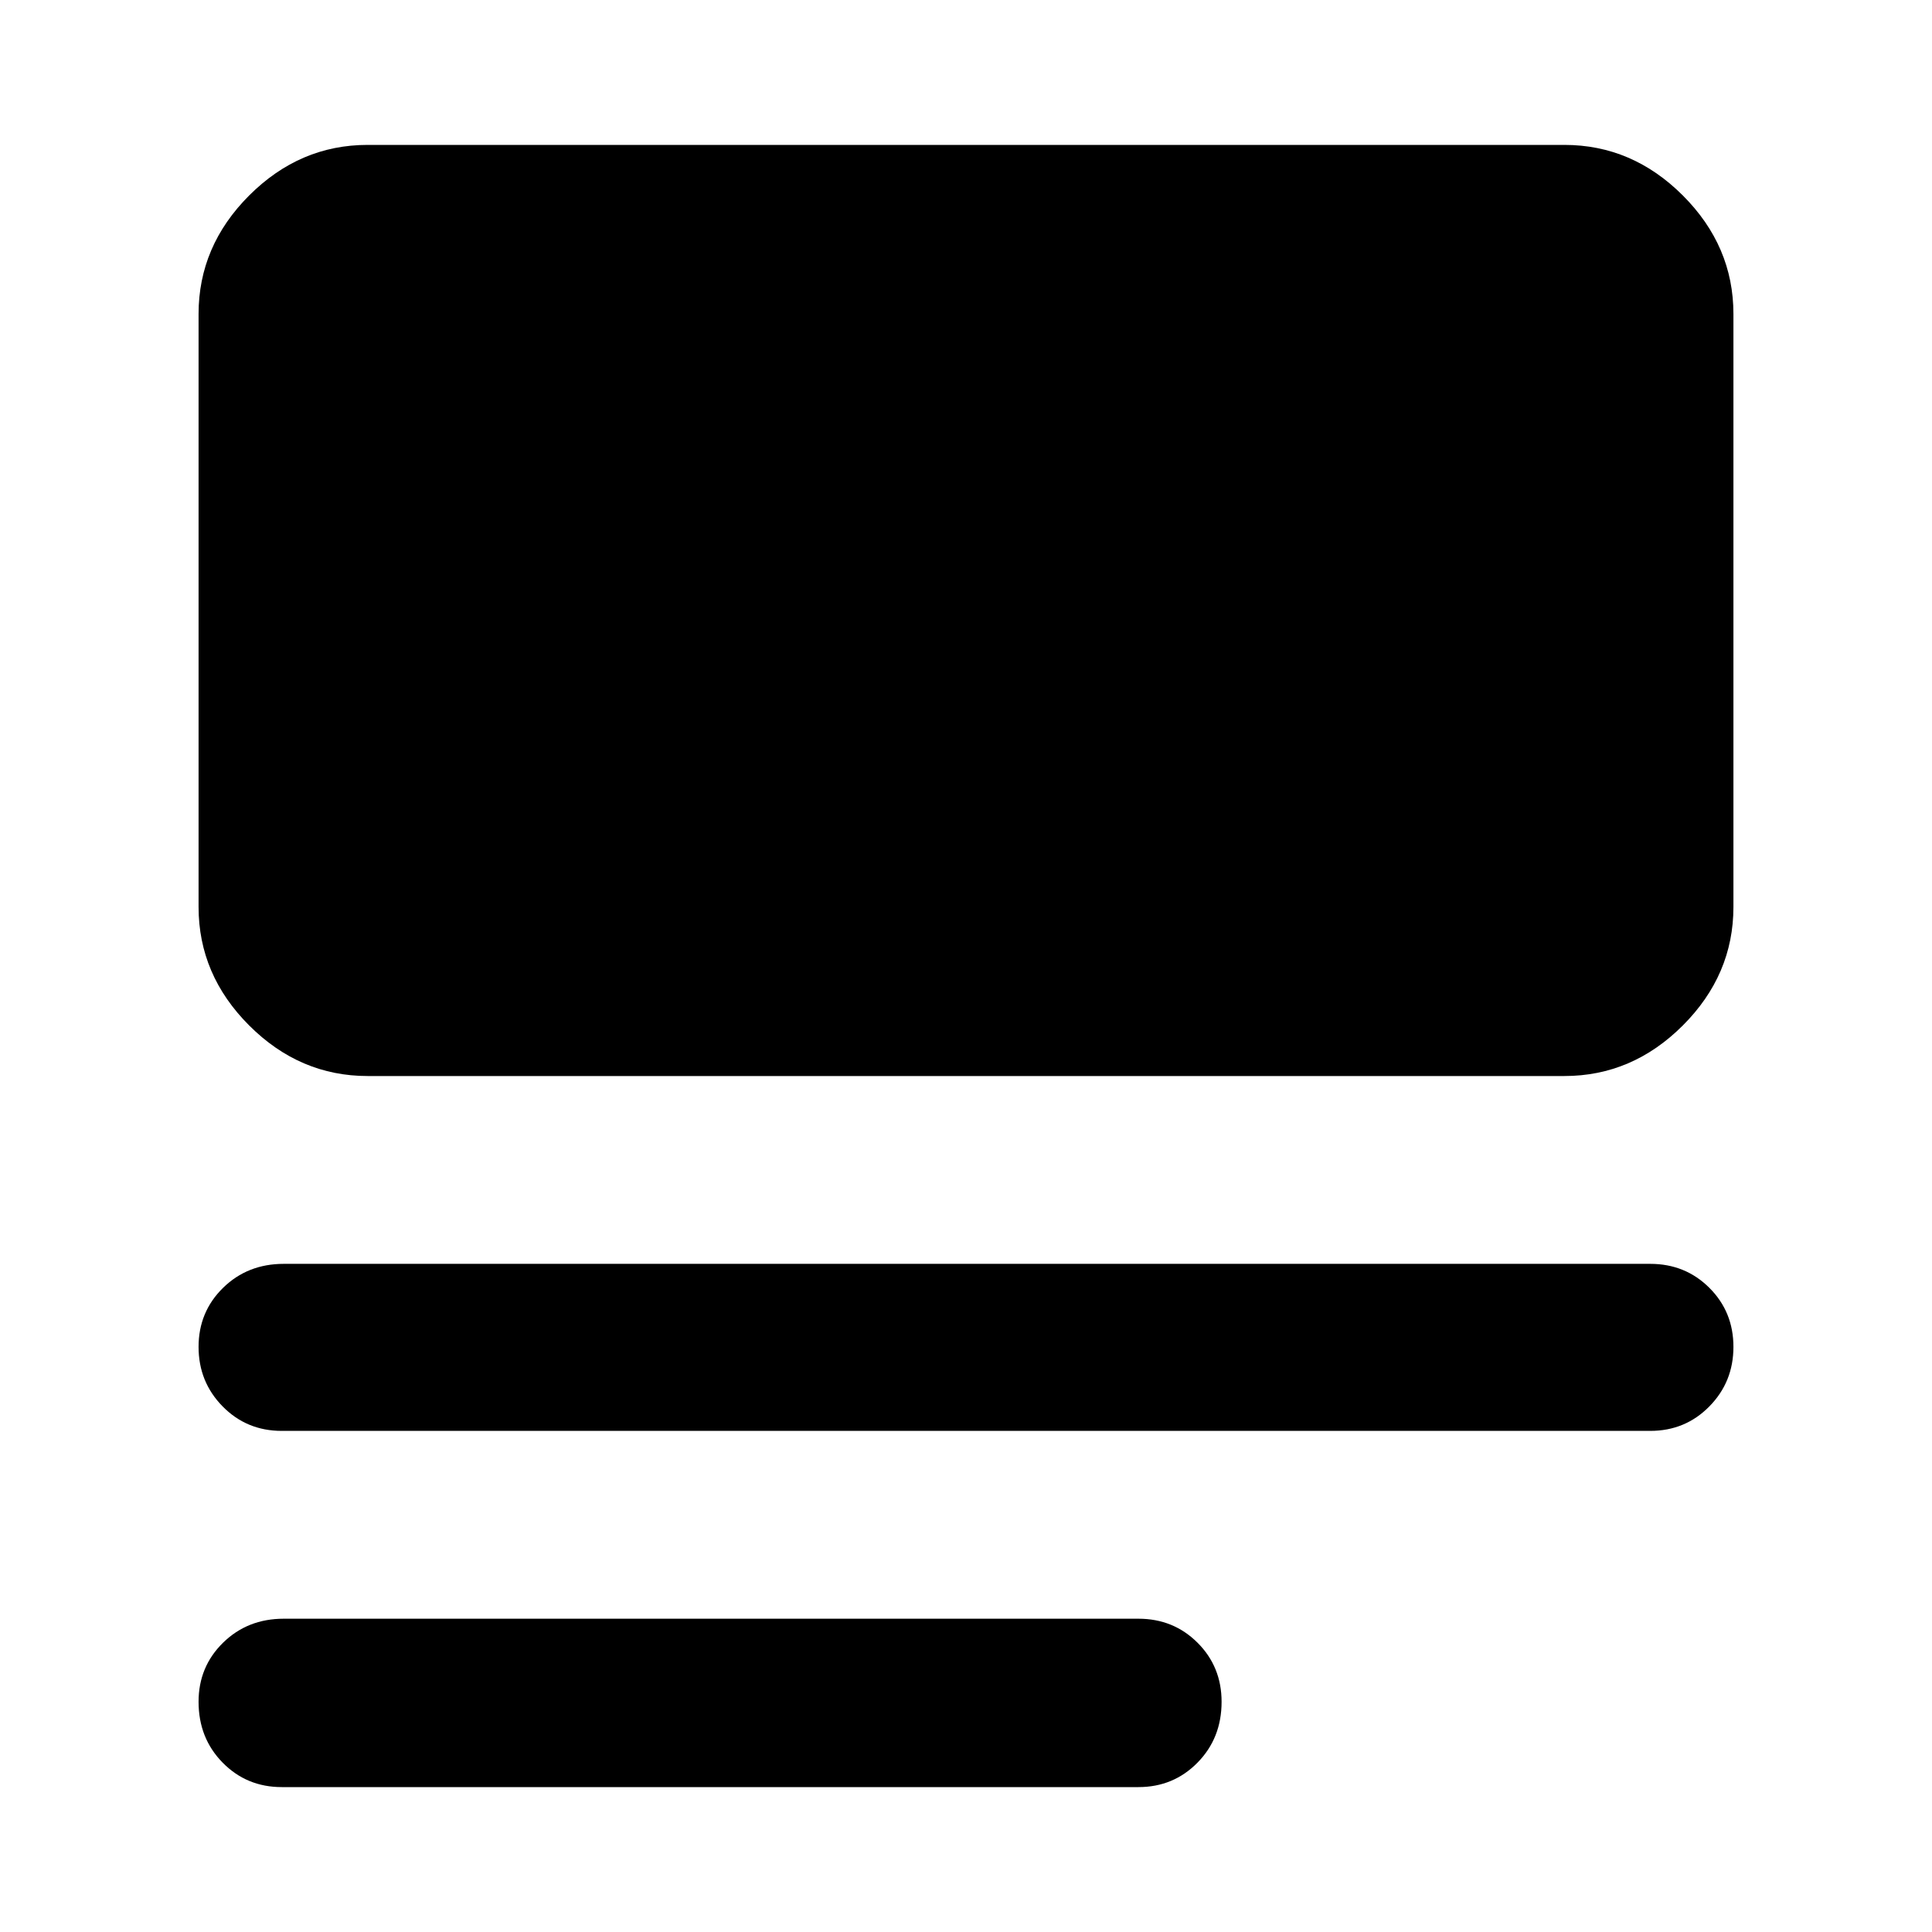 <svg xmlns="http://www.w3.org/2000/svg" height="40" viewBox="0 -960 960 960" width="40"><path d="M140-72q-17.43 0-29.38-12.17-11.95-12.16-11.95-30.23 0-17.41 12.16-29.34Q123-155.67 141-155.67h424.67q17.43 0 29.38 11.93T607-114.4q0 18.07-11.95 30.23Q583.1-72 565.67-72H140Zm0-177q-17.43 0-29.38-12.17-11.95-12.16-11.95-29.57 0-17.4 12.16-29.33Q123-332 141-332h679q17.43 0 29.38 11.93t11.95 29.33q0 17.41-11.95 29.57Q837.43-249 820-249H140Zm42.67-176.33q-33.73 0-58.87-25.14-25.13-25.14-25.13-58.86V-804q0-33.72 25.13-58.86Q148.94-888 182.67-888h594.66q33.73 0 58.87 25.14 25.13 25.14 25.13 58.86v294.67q0 33.72-25.13 58.86-25.14 25.14-58.87 25.14H182.67Z"/></svg>